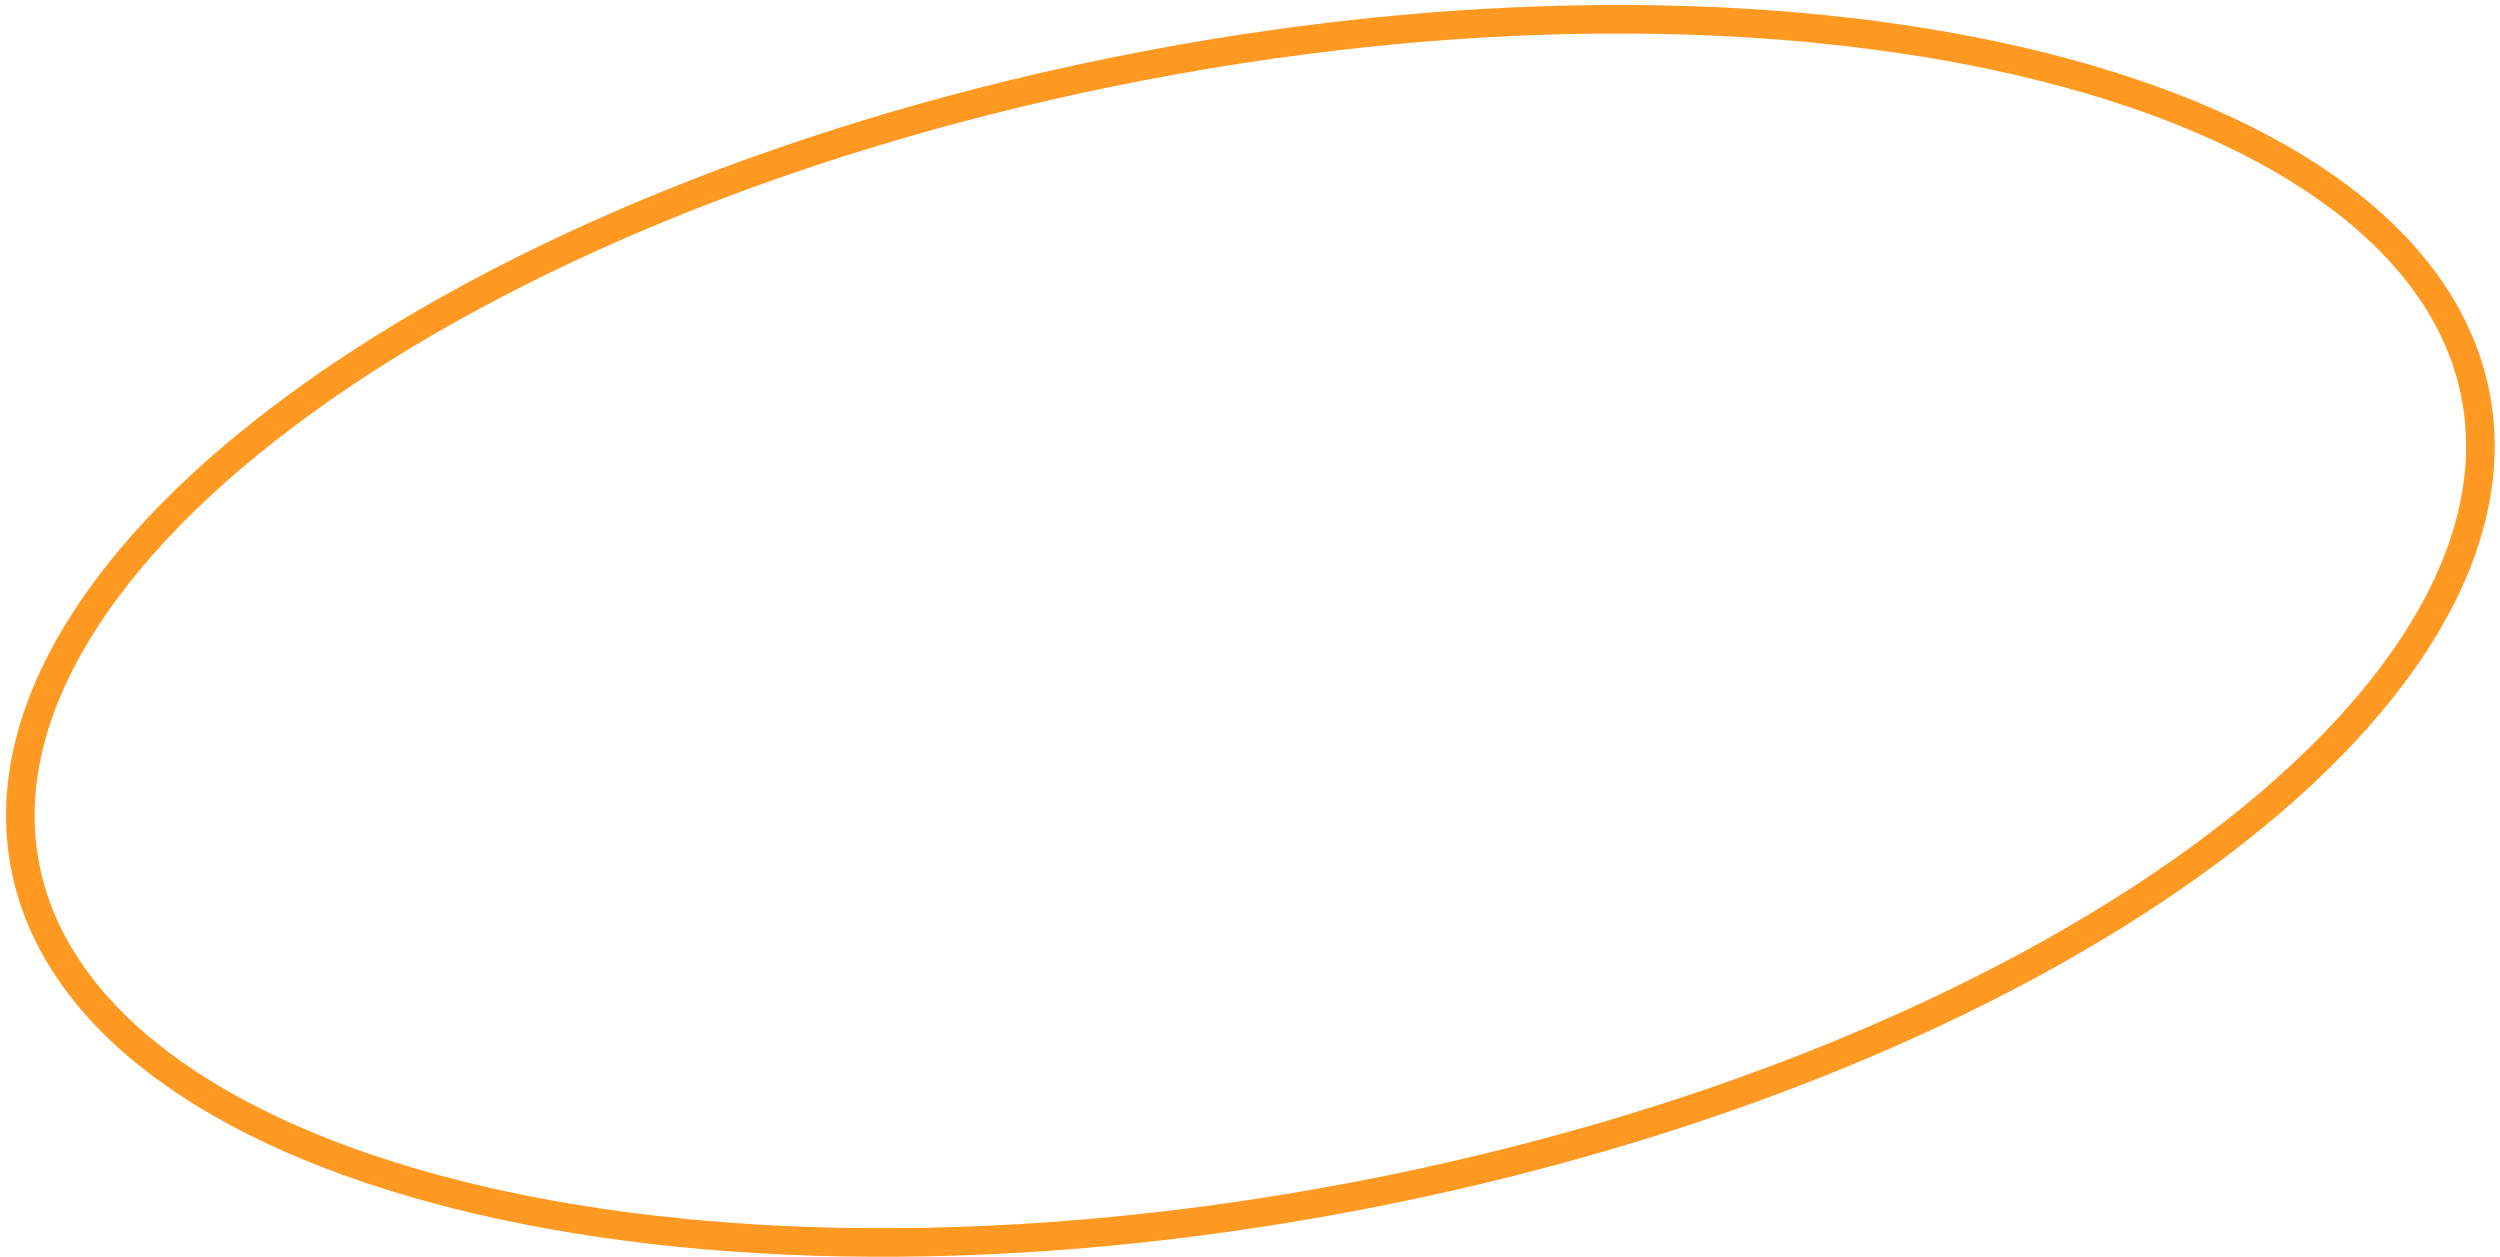 <svg width="175" height="88" viewBox="0 0 175 88" fill="none" xmlns="http://www.w3.org/2000/svg">
<path d="M173.293 27.704C175.323 38.284 167.999 49.937 153.777 60.23C139.628 70.471 118.955 79.119 95.11 83.695C71.265 88.27 48.859 87.887 31.925 83.611C14.904 79.312 3.786 71.199 1.756 60.618C-0.274 50.038 7.051 38.386 21.272 28.093C35.421 17.852 56.094 9.203 79.939 4.628C103.784 0.052 126.19 0.435 143.125 4.712C160.146 9.01 171.263 17.124 173.293 27.704Z" stroke="#FF9921" stroke-width="2"/>
</svg>
